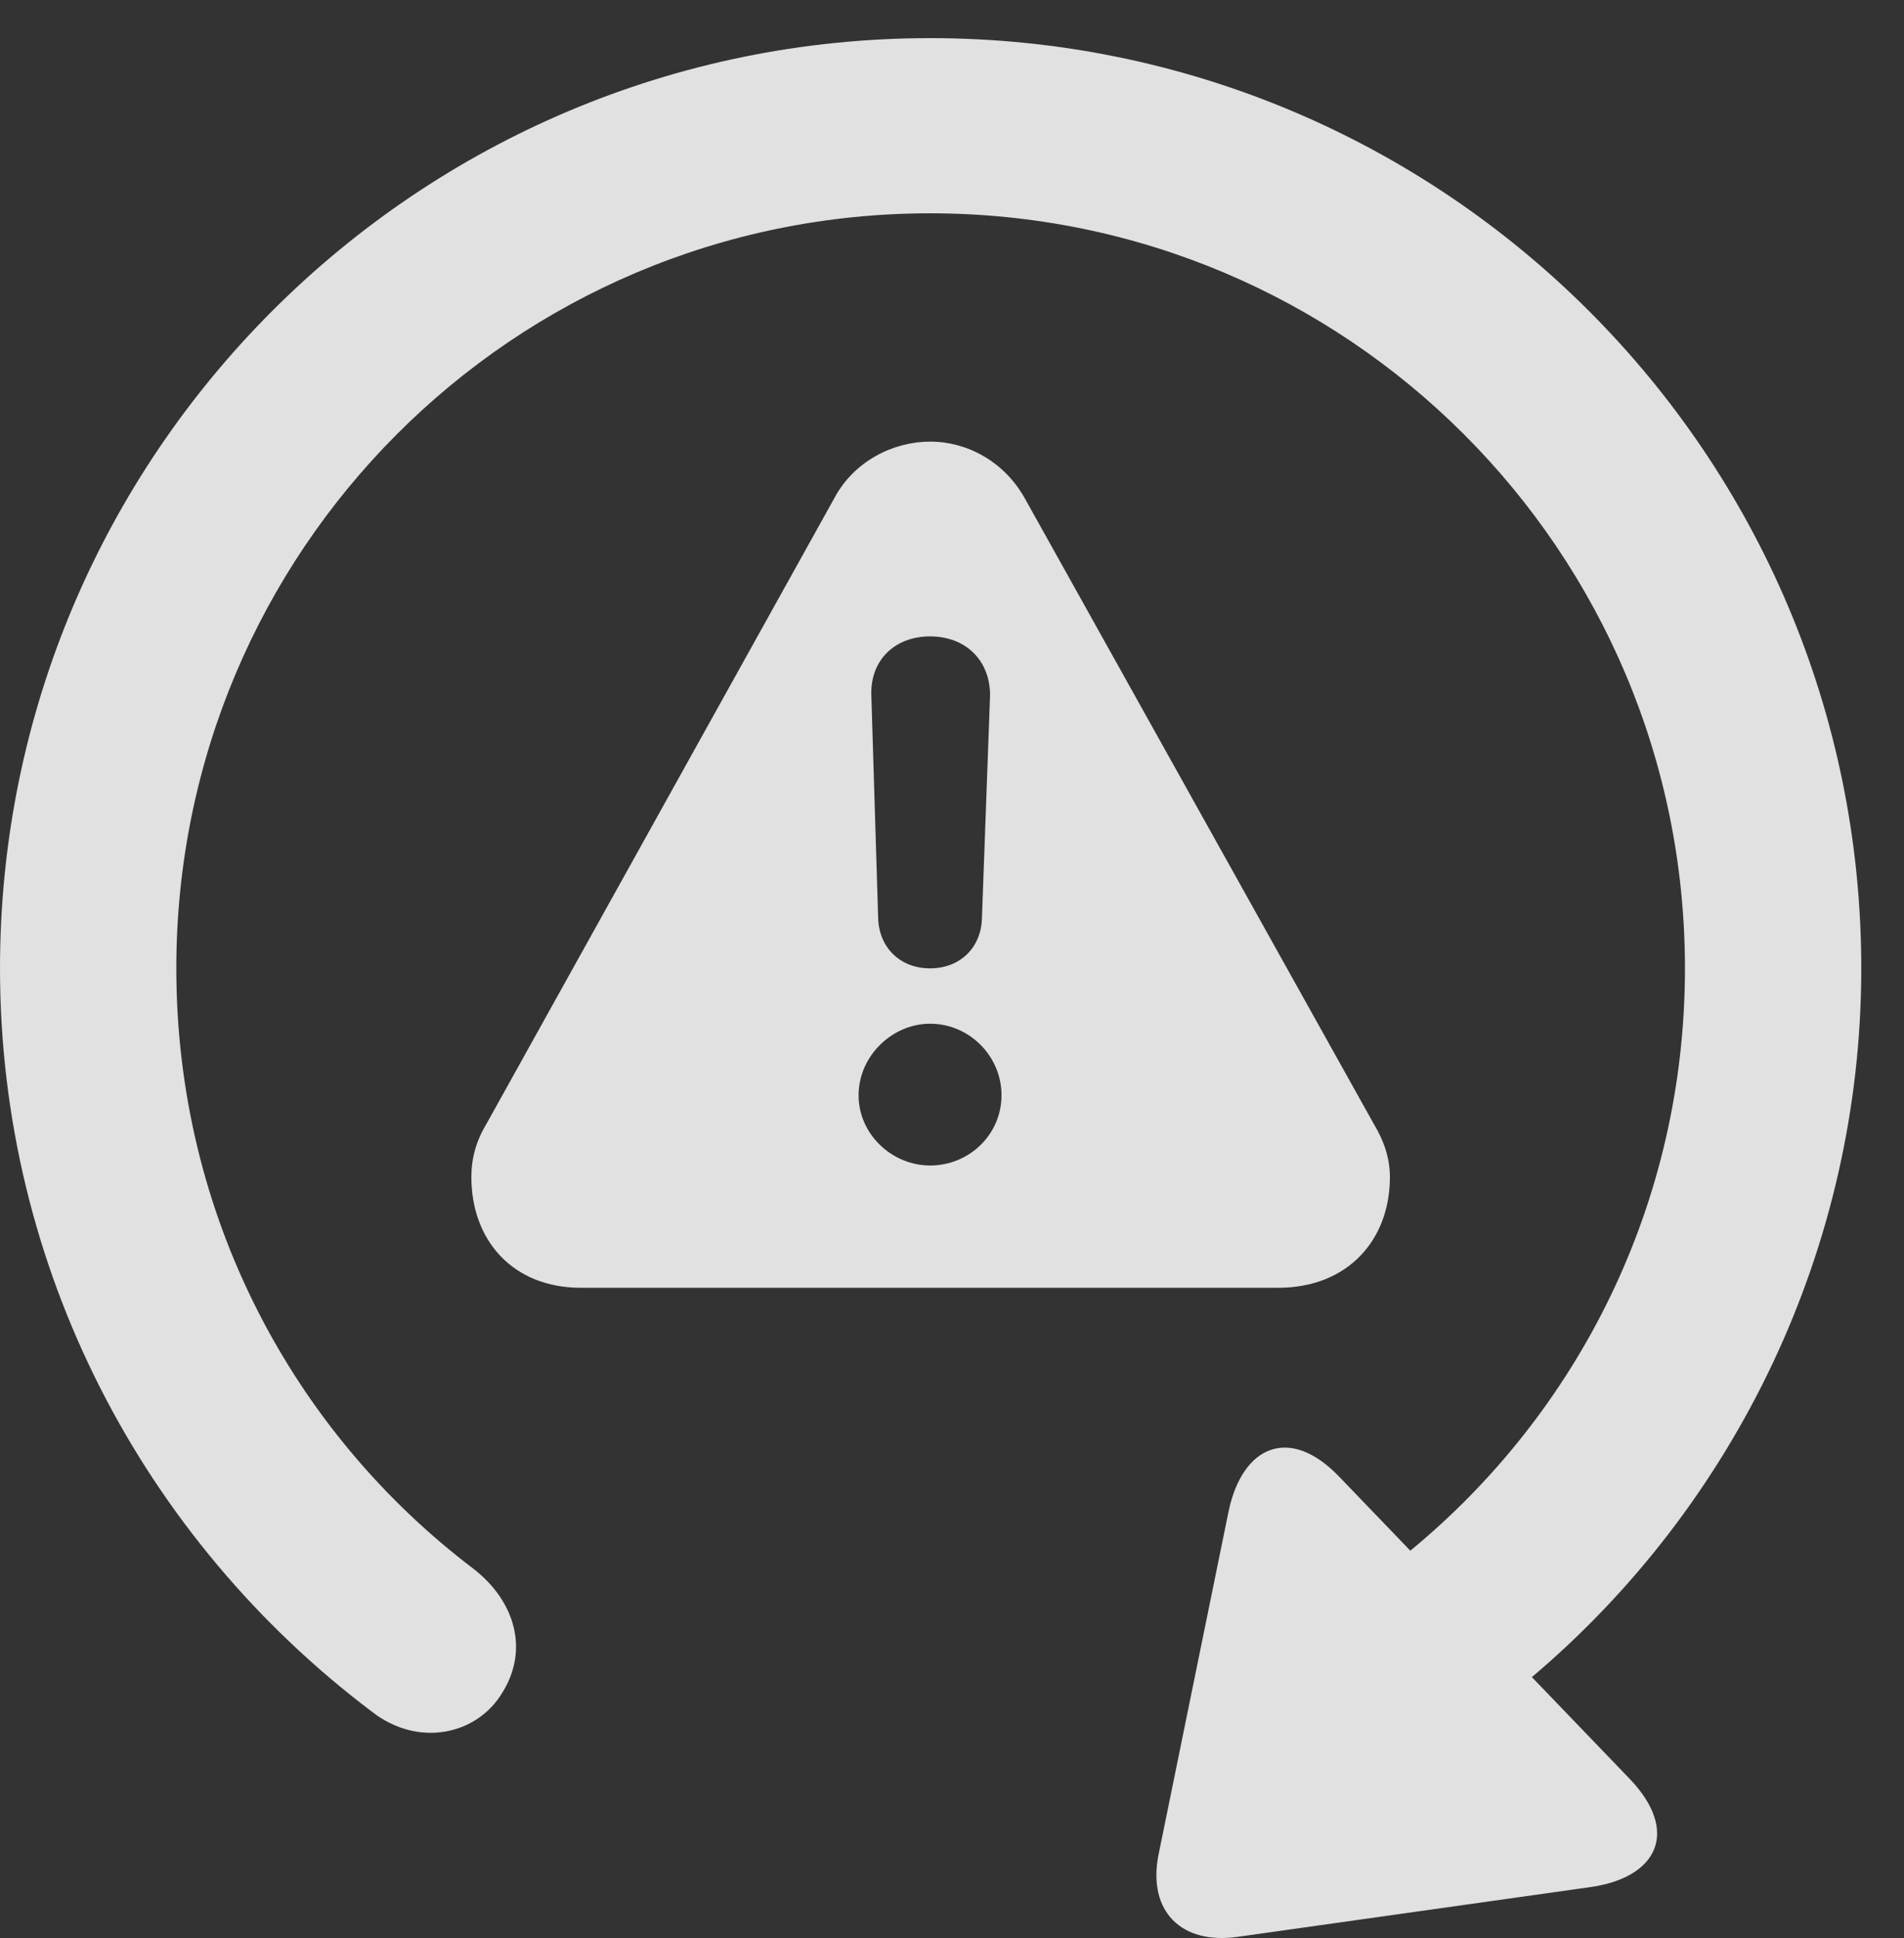 <?xml version="1.0" encoding="UTF-8"?>
<!--Generator: Apple Native CoreSVG 326-->
<!DOCTYPE svg
PUBLIC "-//W3C//DTD SVG 1.1//EN"
       "http://www.w3.org/Graphics/SVG/1.1/DTD/svg11.dtd">
<svg version="1.1" xmlns="http://www.w3.org/2000/svg" xmlns:xlink="http://www.w3.org/1999/xlink" viewBox="0 0 16.133 16.417">
 <rect x="0" y="0" width="16.133" height="16.417" fill="#333333" stroke="none"/>
 <g>
  <rect height="16.417" opacity="0" width="16.133" x="0" y="0"/>
  <path d="M15.771 8.203C15.771 10.571 14.701 12.752 12.98 14.207L13.809 15.069C14.238 15.518 14.043 15.909 13.467 15.987L10.488 16.407C10.01 16.475 9.727 16.192 9.814 15.723L10.41 12.803C10.527 12.246 10.928 12.071 11.348 12.51L11.95 13.136C13.365 11.971 14.277 10.204 14.277 8.203C14.277 4.668 11.416 1.807 7.881 1.807C4.346 1.807 1.494 4.668 1.494 8.203C1.494 10.293 2.48 12.129 4.014 13.291C4.365 13.565 4.482 13.975 4.258 14.336C4.043 14.698 3.545 14.805 3.154 14.502C1.211 13.037 0 10.742 0 8.203C0 3.848 3.535 0.323 7.881 0.323C12.236 0.323 15.771 3.848 15.771 8.203Z" fill="white" fill-opacity="0.85"/>
  <path d="M8.682 4.219L11.641 9.522C11.729 9.668 11.777 9.815 11.777 9.971C11.777 10.508 11.416 10.909 10.83 10.909L4.922 10.909C4.346 10.909 3.994 10.508 3.994 9.971C3.994 9.815 4.033 9.668 4.121 9.522L7.07 4.219C7.236 3.907 7.568 3.741 7.881 3.741C8.193 3.741 8.506 3.907 8.682 4.219ZM7.275 9.278C7.275 9.61 7.559 9.873 7.881 9.873C8.213 9.873 8.486 9.61 8.486 9.278C8.486 8.946 8.213 8.672 7.881 8.672C7.559 8.672 7.275 8.946 7.275 9.278ZM7.383 5.889L7.441 7.784C7.451 8.028 7.627 8.203 7.881 8.203C8.135 8.203 8.311 8.028 8.32 7.784L8.389 5.889C8.389 5.596 8.184 5.391 7.881 5.391C7.578 5.391 7.373 5.596 7.383 5.889Z" fill="white" fill-opacity="0.85"/>
 </g>
</svg>
